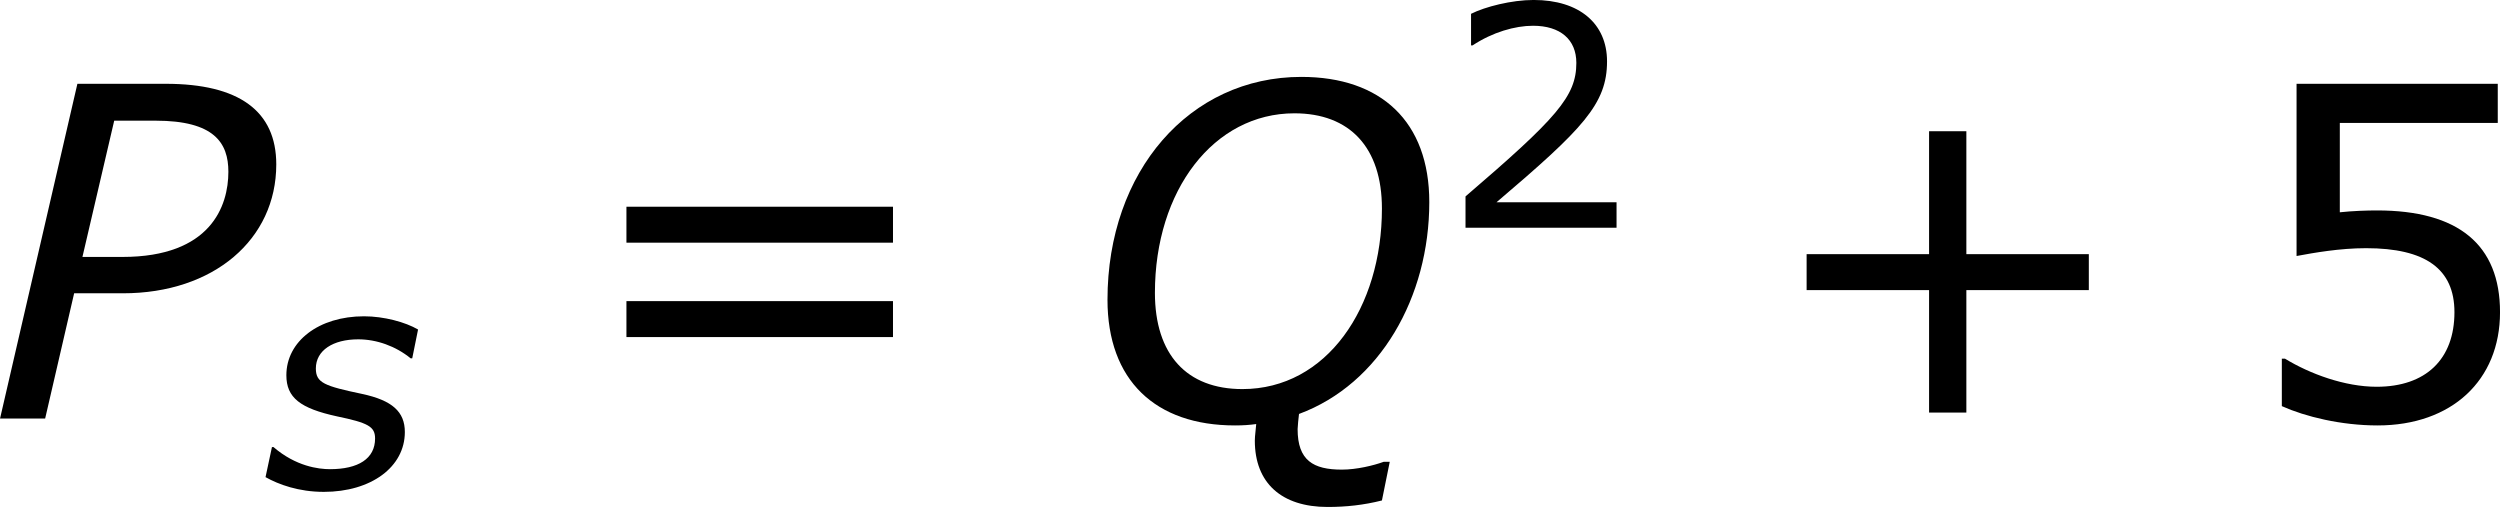 <?xml version='1.0' encoding='UTF-8'?>
<!-- Generated by CodeCogs with dvisvgm 3.2.2 -->
<svg version='1.1' xmlns='http://www.w3.org/2000/svg' xmlns:xlink='http://www.w3.org/1999/xlink' width='73.081pt' height='14.82pt' viewBox='-.85 -.294 73.081 14.82'>
<defs>
<use id='g7-43' xlink:href='#g5-43' transform='scale(1.5)'/>
<use id='g7-53' xlink:href='#g5-53' transform='scale(1.5)'/>
<use id='g7-61' xlink:href='#g5-61' transform='scale(1.5)'/>
<path id='g5-43' d='M5.685-2.215V-2.835H3.573V-4.955H2.93V-2.835H.818V-2.215H2.93V-.103H3.573V-2.215H5.685Z'/>
<path id='g5-50' d='M4.534 0V-.659H1.429C3.66-2.557 4.288-3.2 4.288-4.304C4.288-5.28 3.573-5.892 2.39-5.892C1.818-5.892 1.135-5.717 .77-5.534V-4.717H.81C1.326-5.058 1.906-5.225 2.374-5.225C3.081-5.225 3.494-4.867 3.494-4.264C3.494-3.398 2.986-2.835 .627-.81V0H4.534Z'/>
<path id='g5-53' d='M4.486-1.834C4.486-3.001 3.764-3.589 2.366-3.589C2.192-3.589 1.945-3.581 1.723-3.557V-5.098H4.447V-5.773H.977V-2.803C1.278-2.859 1.723-2.938 2.176-2.938C3.2-2.938 3.7-2.581 3.7-1.834C3.7-1.024 3.208-.548 2.358-.548C1.81-.548 1.207-.77 .778-1.032H.723V-.214C1.128-.032 1.747 .119 2.374 .119C3.653 .119 4.486-.659 4.486-1.834Z'/>
<path id='g5-61' d='M5.55-3.033V-3.653H.953V-3.033H5.55ZM5.55-1.405V-2.025H.953V-1.405H5.55Z'/>
<use id='g3-80' xlink:href='#g1-80' transform='scale(1.5)'/>
<use id='g3-81' xlink:href='#g1-81' transform='scale(1.5)'/>
<path id='g1-80' d='M2.39-2.16C3.954-2.16 5.034-3.089 5.034-4.383C5.034-5.304 4.391-5.773 3.128-5.773H1.604L.27 0H1.048L1.548-2.16H2.39ZM4.208-4.256C4.208-3.668 3.907-2.787 2.382-2.787H1.691L2.239-5.137H2.954C3.962-5.137 4.208-4.756 4.208-4.256Z'/>
<path id='g1-81' d='M5.249-3.621C5.249-1.914 4.296-.508 2.843-.508C1.882-.508 1.334-1.104 1.334-2.168C1.334-3.938 2.35-5.264 3.74-5.264C4.693-5.264 5.249-4.677 5.249-3.621ZM3.819-.079C5.217-.596 6.066-2.096 6.066-3.732C6.066-5.122 5.233-5.892 3.859-5.892C1.93-5.892 .516-4.264 .516-2.049C.516-.659 1.342 .119 2.716 .119C2.851 .119 2.97 .111 3.081 .095C3.057 .333 3.057 .341 3.057 .381C3.057 1.112 3.518 1.525 4.312 1.525C4.629 1.525 4.931 1.493 5.249 1.413L5.384 .746H5.28C5.106 .81 4.812 .881 4.558 .881C4.065 .881 3.795 .723 3.795 .183C3.803 .071 3.803 .056 3.819-.079Z'/>
<path id='g1-115' d='M1.572 .103C2.795 .103 3.668-.54 3.668-1.445C3.668-1.969 3.343-2.263 2.565-2.43C1.588-2.636 1.366-2.716 1.366-3.089C1.366-3.557 1.81-3.843 2.462-3.843C2.938-3.843 3.43-3.668 3.819-3.351H3.859L4.01-4.097C3.684-4.288 3.128-4.439 2.612-4.439C1.445-4.439 .603-3.795 .603-2.914C.603-2.334 .961-2.057 1.914-1.85C2.716-1.683 2.898-1.588 2.898-1.278C2.898-.754 2.462-.484 1.731-.484C1.437-.484 .85-.556 .27-1.056H.23L.064-.278C.405-.087 .921 .103 1.572 .103Z'/>
</defs>
<g id='page1' transform='matrix(1.13 0 0 1.13 -227.476 -78.684)'>
<use x='200.15' y='80.199' xlink:href='#g3-80'/>
<use x='207.359' y='81.993' xlink:href='#g1-115'/>
<use x='215.33' y='80.199' xlink:href='#g7-61'/>
<use x='228.43' y='80.199' xlink:href='#g3-81'/>
<use x='237.839' y='75.263' xlink:href='#g5-50'/>
<use x='246.063' y='80.199' xlink:href='#g7-43'/>
<use x='258.499' y='80.199' xlink:href='#g7-53'/>
</g>
</svg>